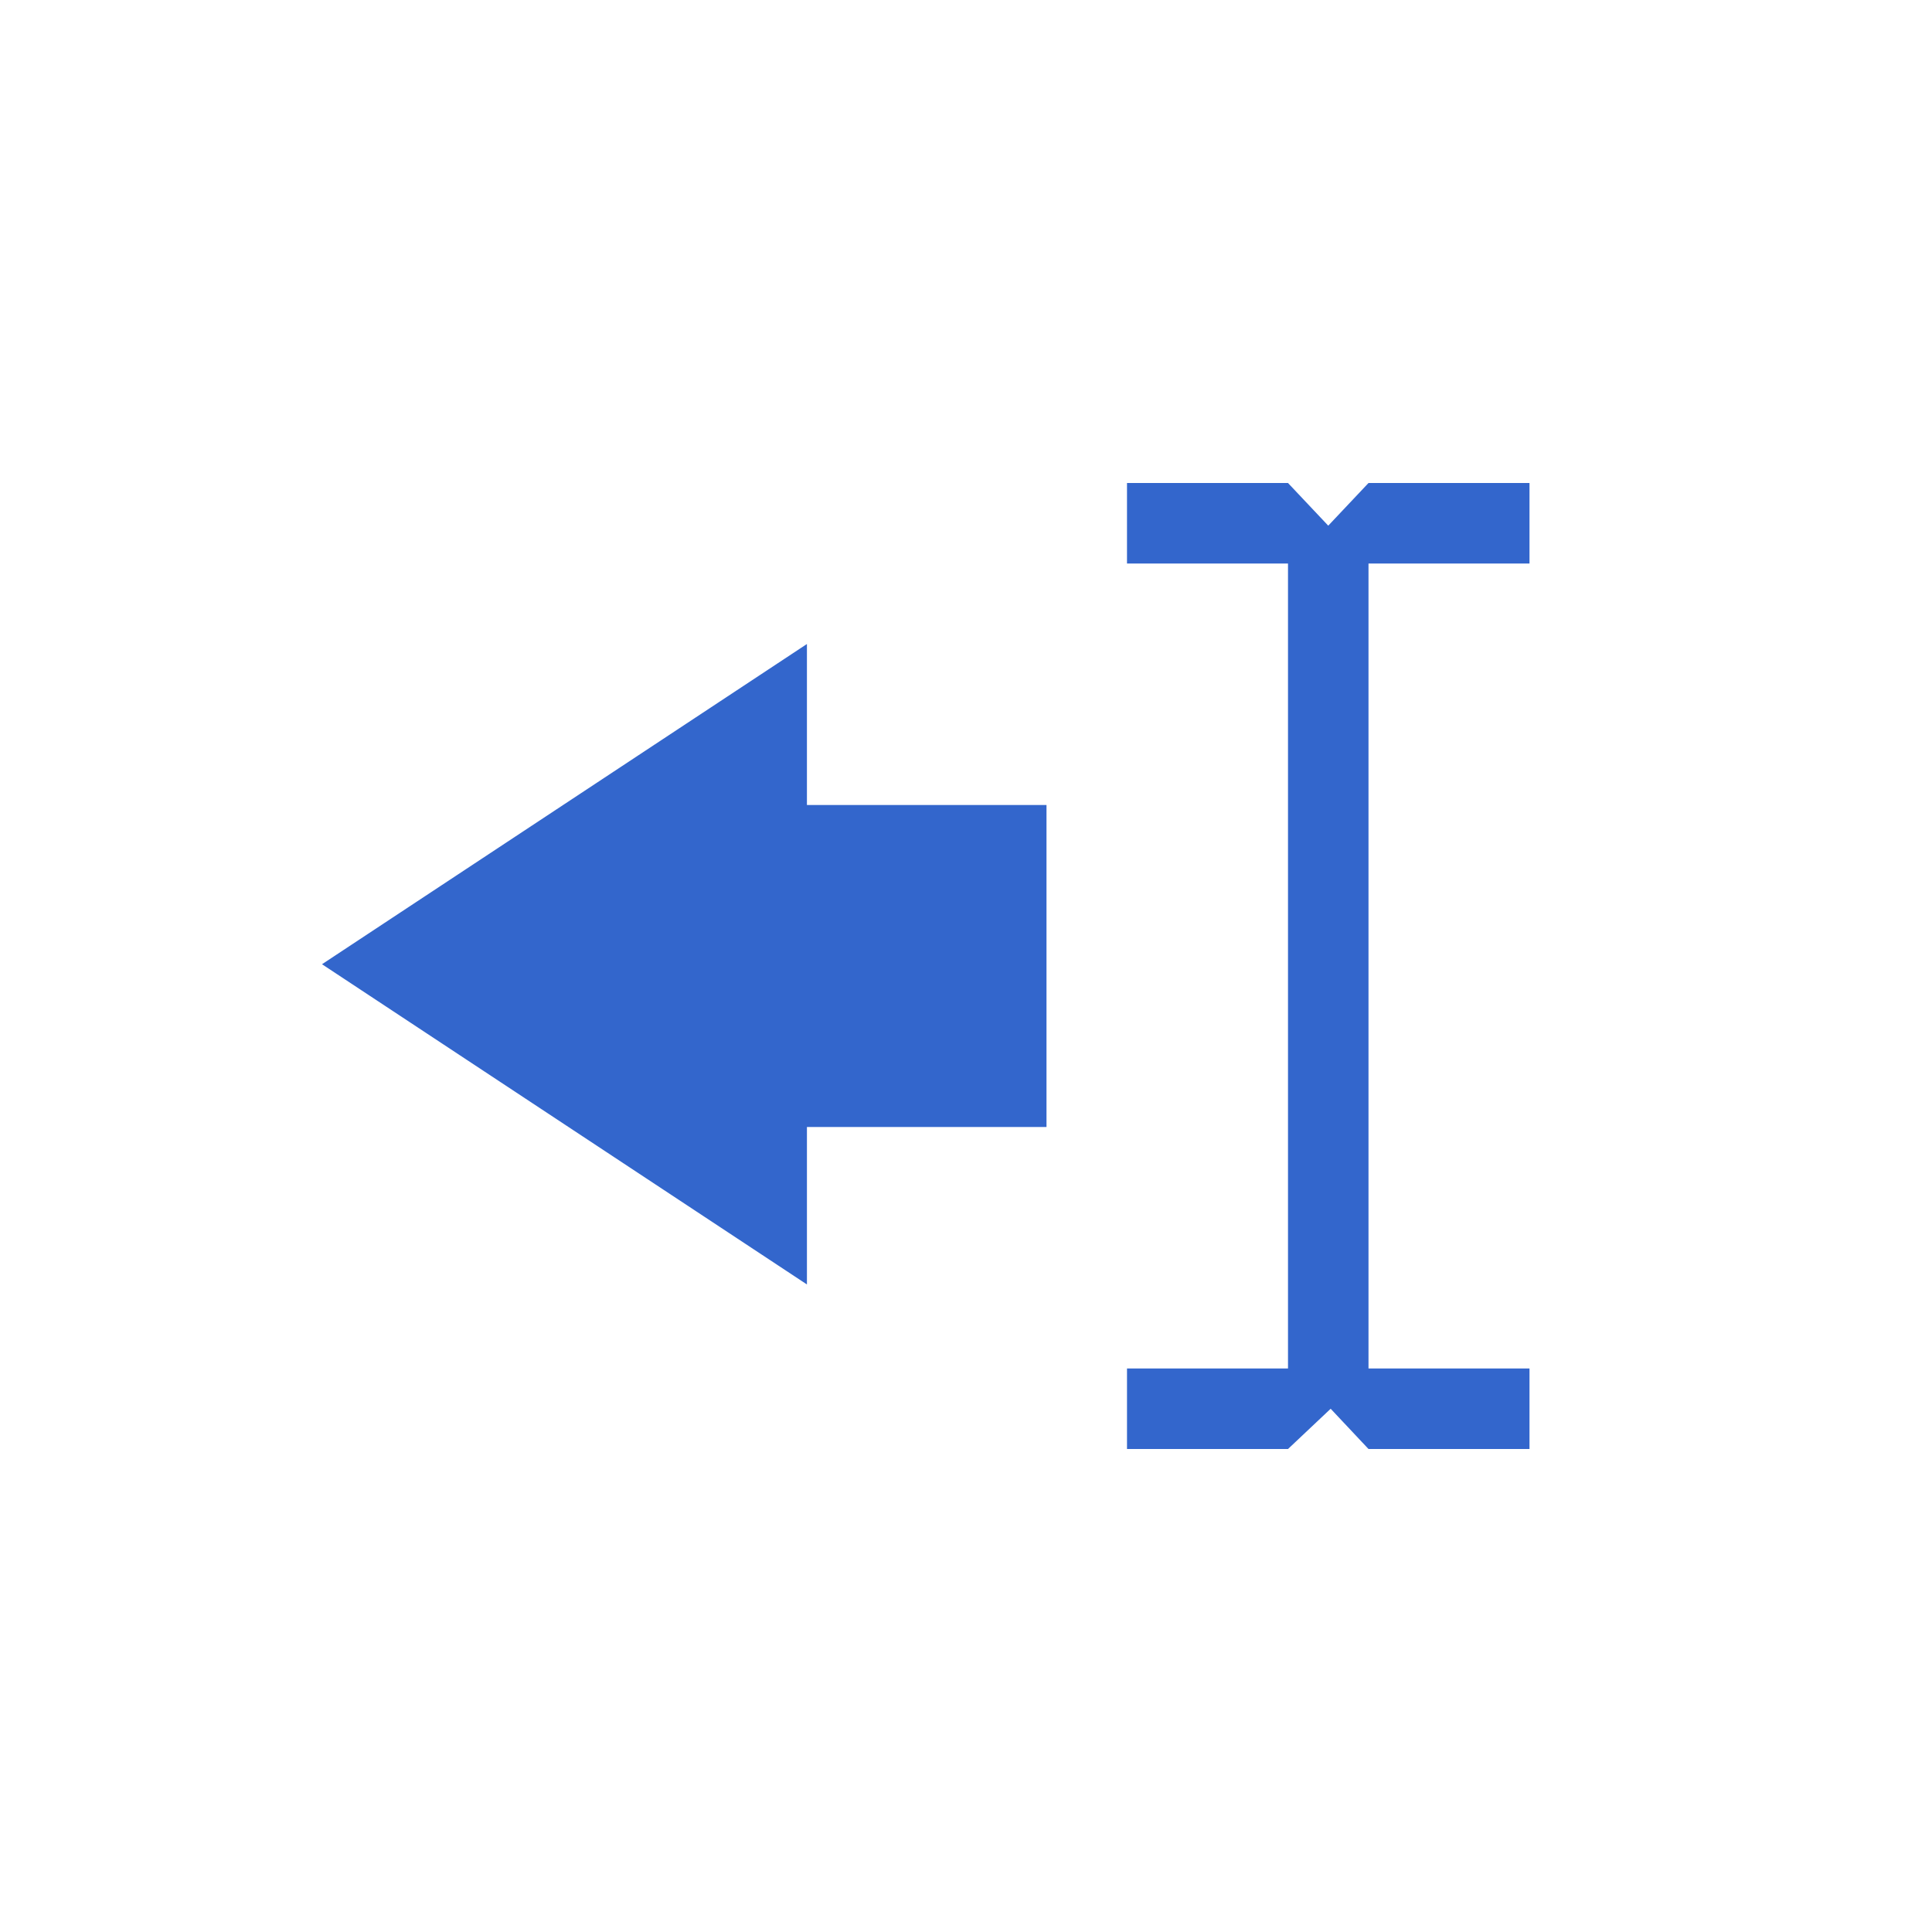 <svg xmlns="http://www.w3.org/2000/svg" width="24" height="24" viewBox="0 0 24 24"><g fill="#36c"><path id="text-dir-rtl" d="M17 17h2v1h-2l-.47-.5-.53.5h-2v-1h2V7h-2V6h2l.5.53L17 6h2v1h-2zm-6.976-9v2H13v4h-2.976v1.956L4 11.978z"/></g></svg>